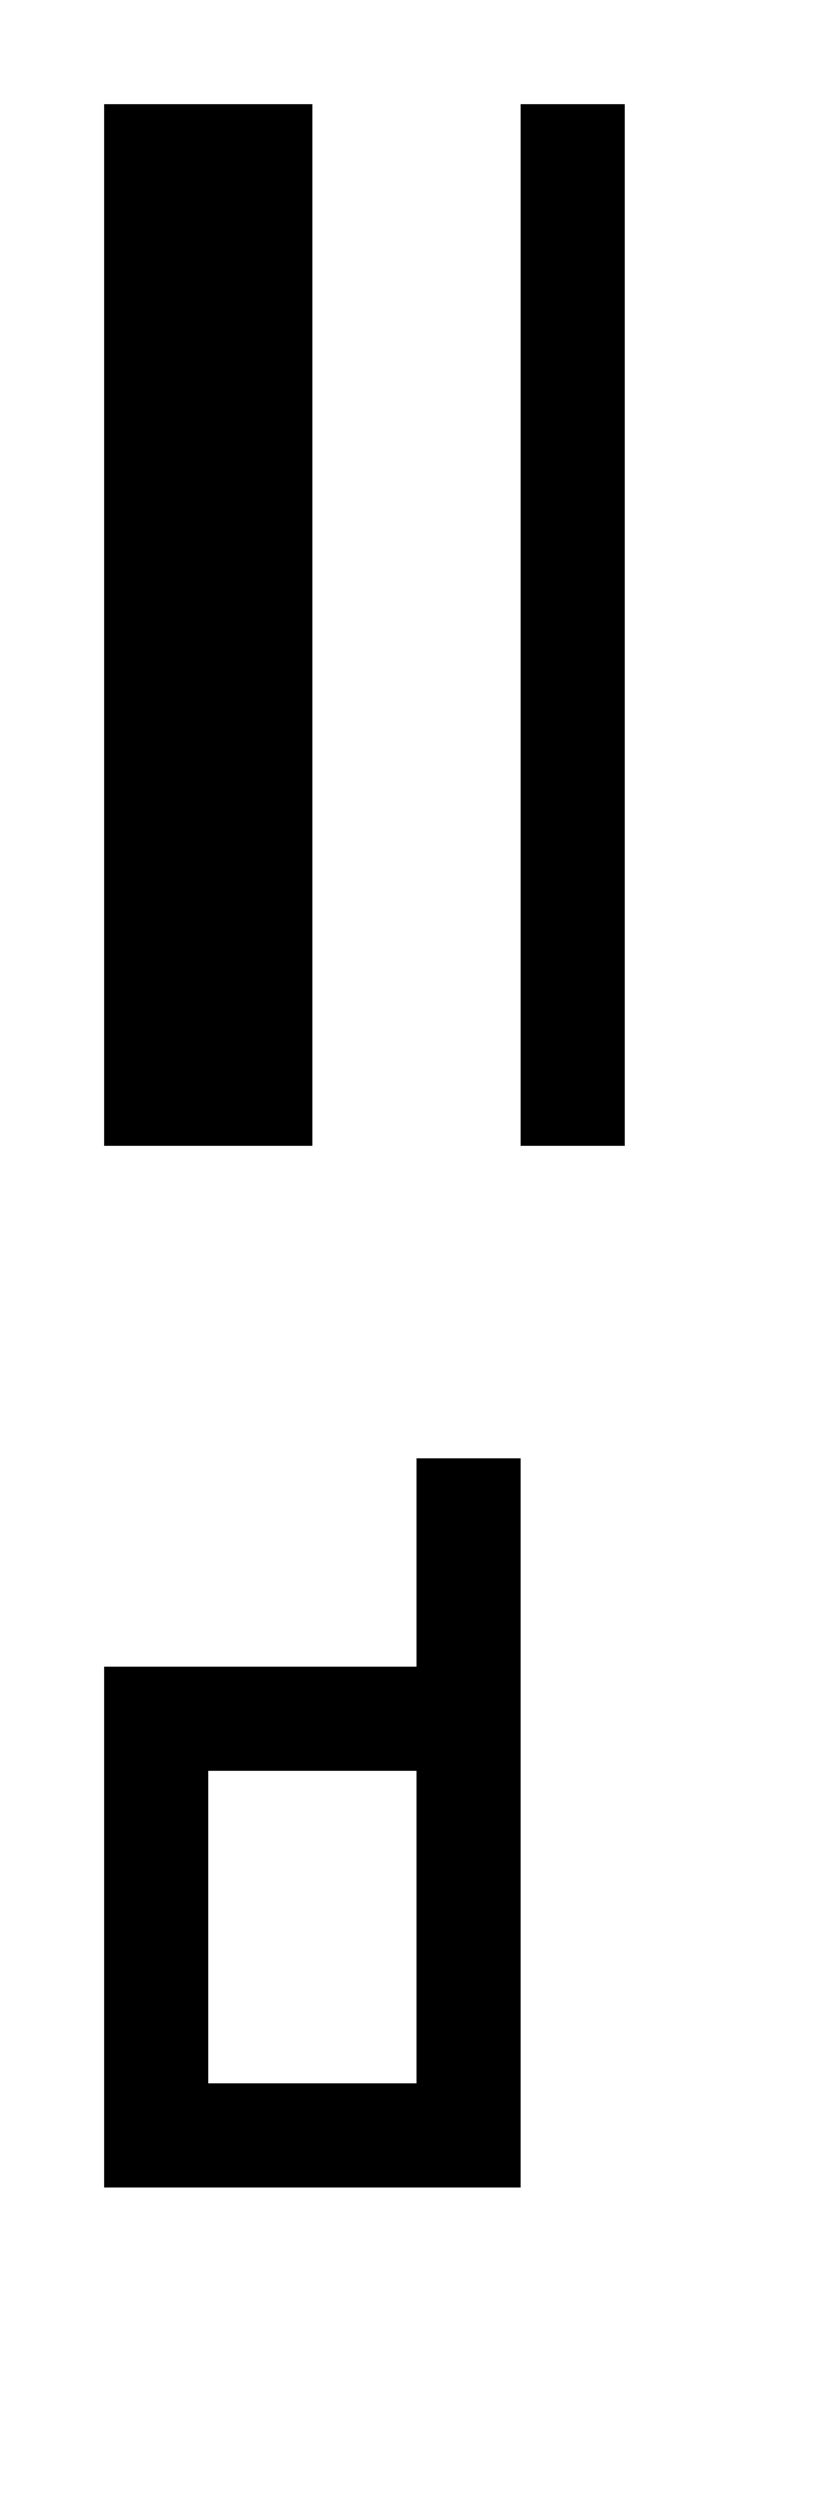 <?xml version="1.0" encoding="UTF-8"?><svg xmlns="http://www.w3.org/2000/svg" viewBox="0 0 8 24"><g id="tex_L"><path id="texD_L" d="M4,14v2H1v5H5v-7h-1Zm0,6H2v-3h2v3Z"/></g><g id="bin_L"><g id="binD_L"><rect x="1" y="1" width="2" height="10"/><rect x="5" y="1" width="1" height="10"/></g></g></svg>